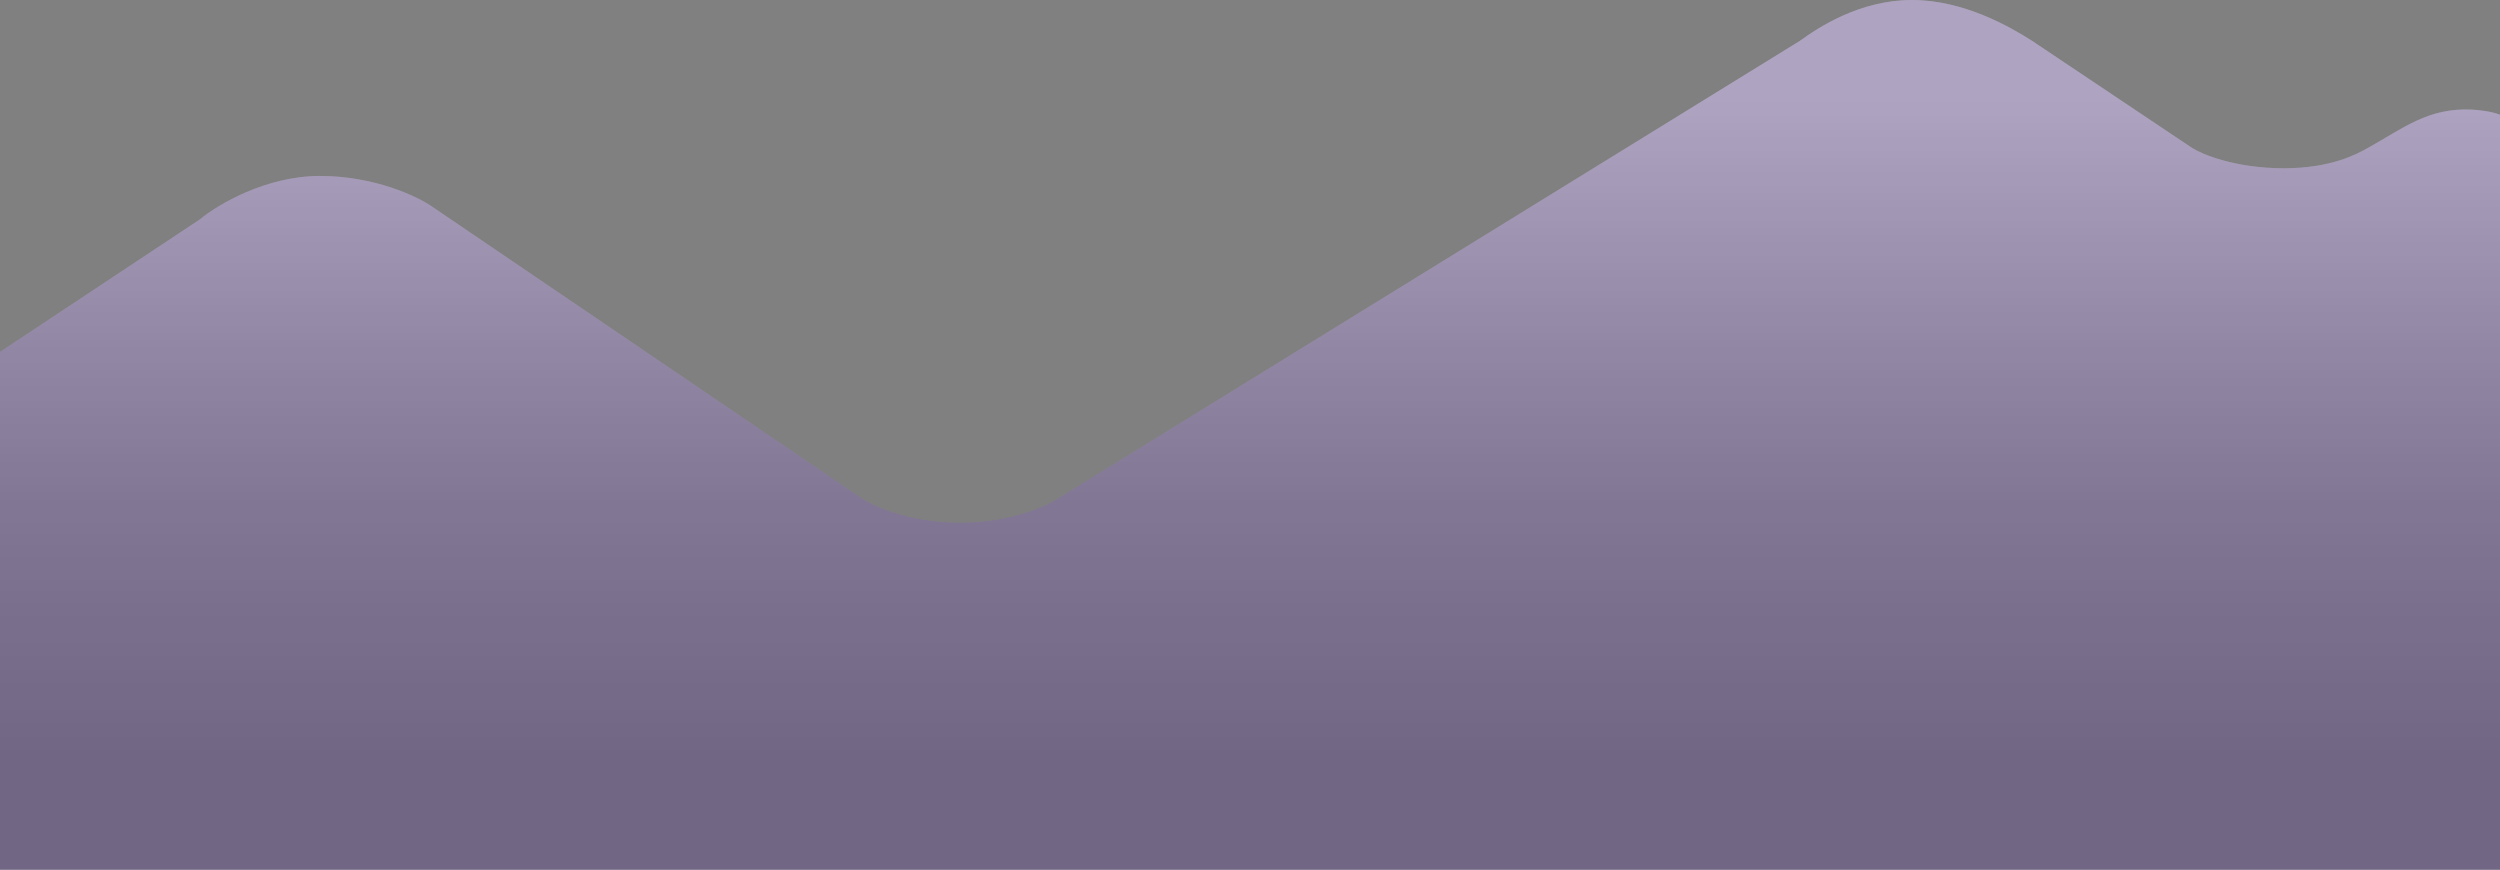 <svg width="480" height="167" viewBox="0 0 480 167" fill="none" xmlns="http://www.w3.org/2000/svg">
  <rect x="0" y="0" width="480" height="167" fill="#808080" stroke="none"/>
  <path d="M38.4 42.104L0 67.558V167H480V22.028C478.251 21.335 475.705 21.104 474.624 21.049C466.207 20.627 461.379 24.657 454.656 28.392L454.573 28.438C452.585 29.543 447.614 32.308 438.528 32.308C429.312 32.308 422.912 29.697 420.864 28.392L390.144 7.832C386.048 5.222 377.088 0 367.104 0C357.12 0 349.184 5.222 345.6 7.832L203.52 95.461C201.216 97.093 194.15 100.356 184.32 100.356C174.49 100.356 167.424 97.093 165.12 95.461L82.944 39.656C80.128 37.698 71.885 33.782 61.44 33.782C50.995 33.782 41.728 39.33 38.4 42.104Z" fill="url(#paint0_linear_15_252)" fill-opacity="0.6" />
  <path d="M38.4 42.104L0 67.558V167H480V22.028C478.251 21.335 475.705 21.104 474.624 21.049C466.207 20.627 461.379 24.657 454.656 28.392L454.573 28.438C452.585 29.543 447.614 32.308 438.528 32.308C429.312 32.308 422.912 29.697 420.864 28.392L390.144 7.832C386.048 5.222 377.088 0 367.104 0C357.12 0 349.184 5.222 345.6 7.832L203.52 95.461C201.216 97.093 194.15 100.356 184.32 100.356C174.49 100.356 167.424 97.093 165.12 95.461L82.944 39.656C80.128 37.698 71.885 33.782 61.44 33.782C50.995 33.782 41.728 39.33 38.4 42.104Z" fill="#390096" fill-opacity="0.2" />
  <defs>
    <linearGradient id="paint0_linear_15_252" x1="240" y1="18.5" x2="240" y2="146" gradientUnits="userSpaceOnUse">
      <stop stop-color="white" />
      <stop offset="0.375" stop-color="white" stop-opacity="0.536" />
      <stop offset="0.609" stop-color="white" stop-opacity="0.27" />
      <stop offset="0.766" stop-color="white" stop-opacity="0.151" />
      <stop offset="1" stop-color="white" stop-opacity="0" />
    </linearGradient>
  </defs>
</svg>
